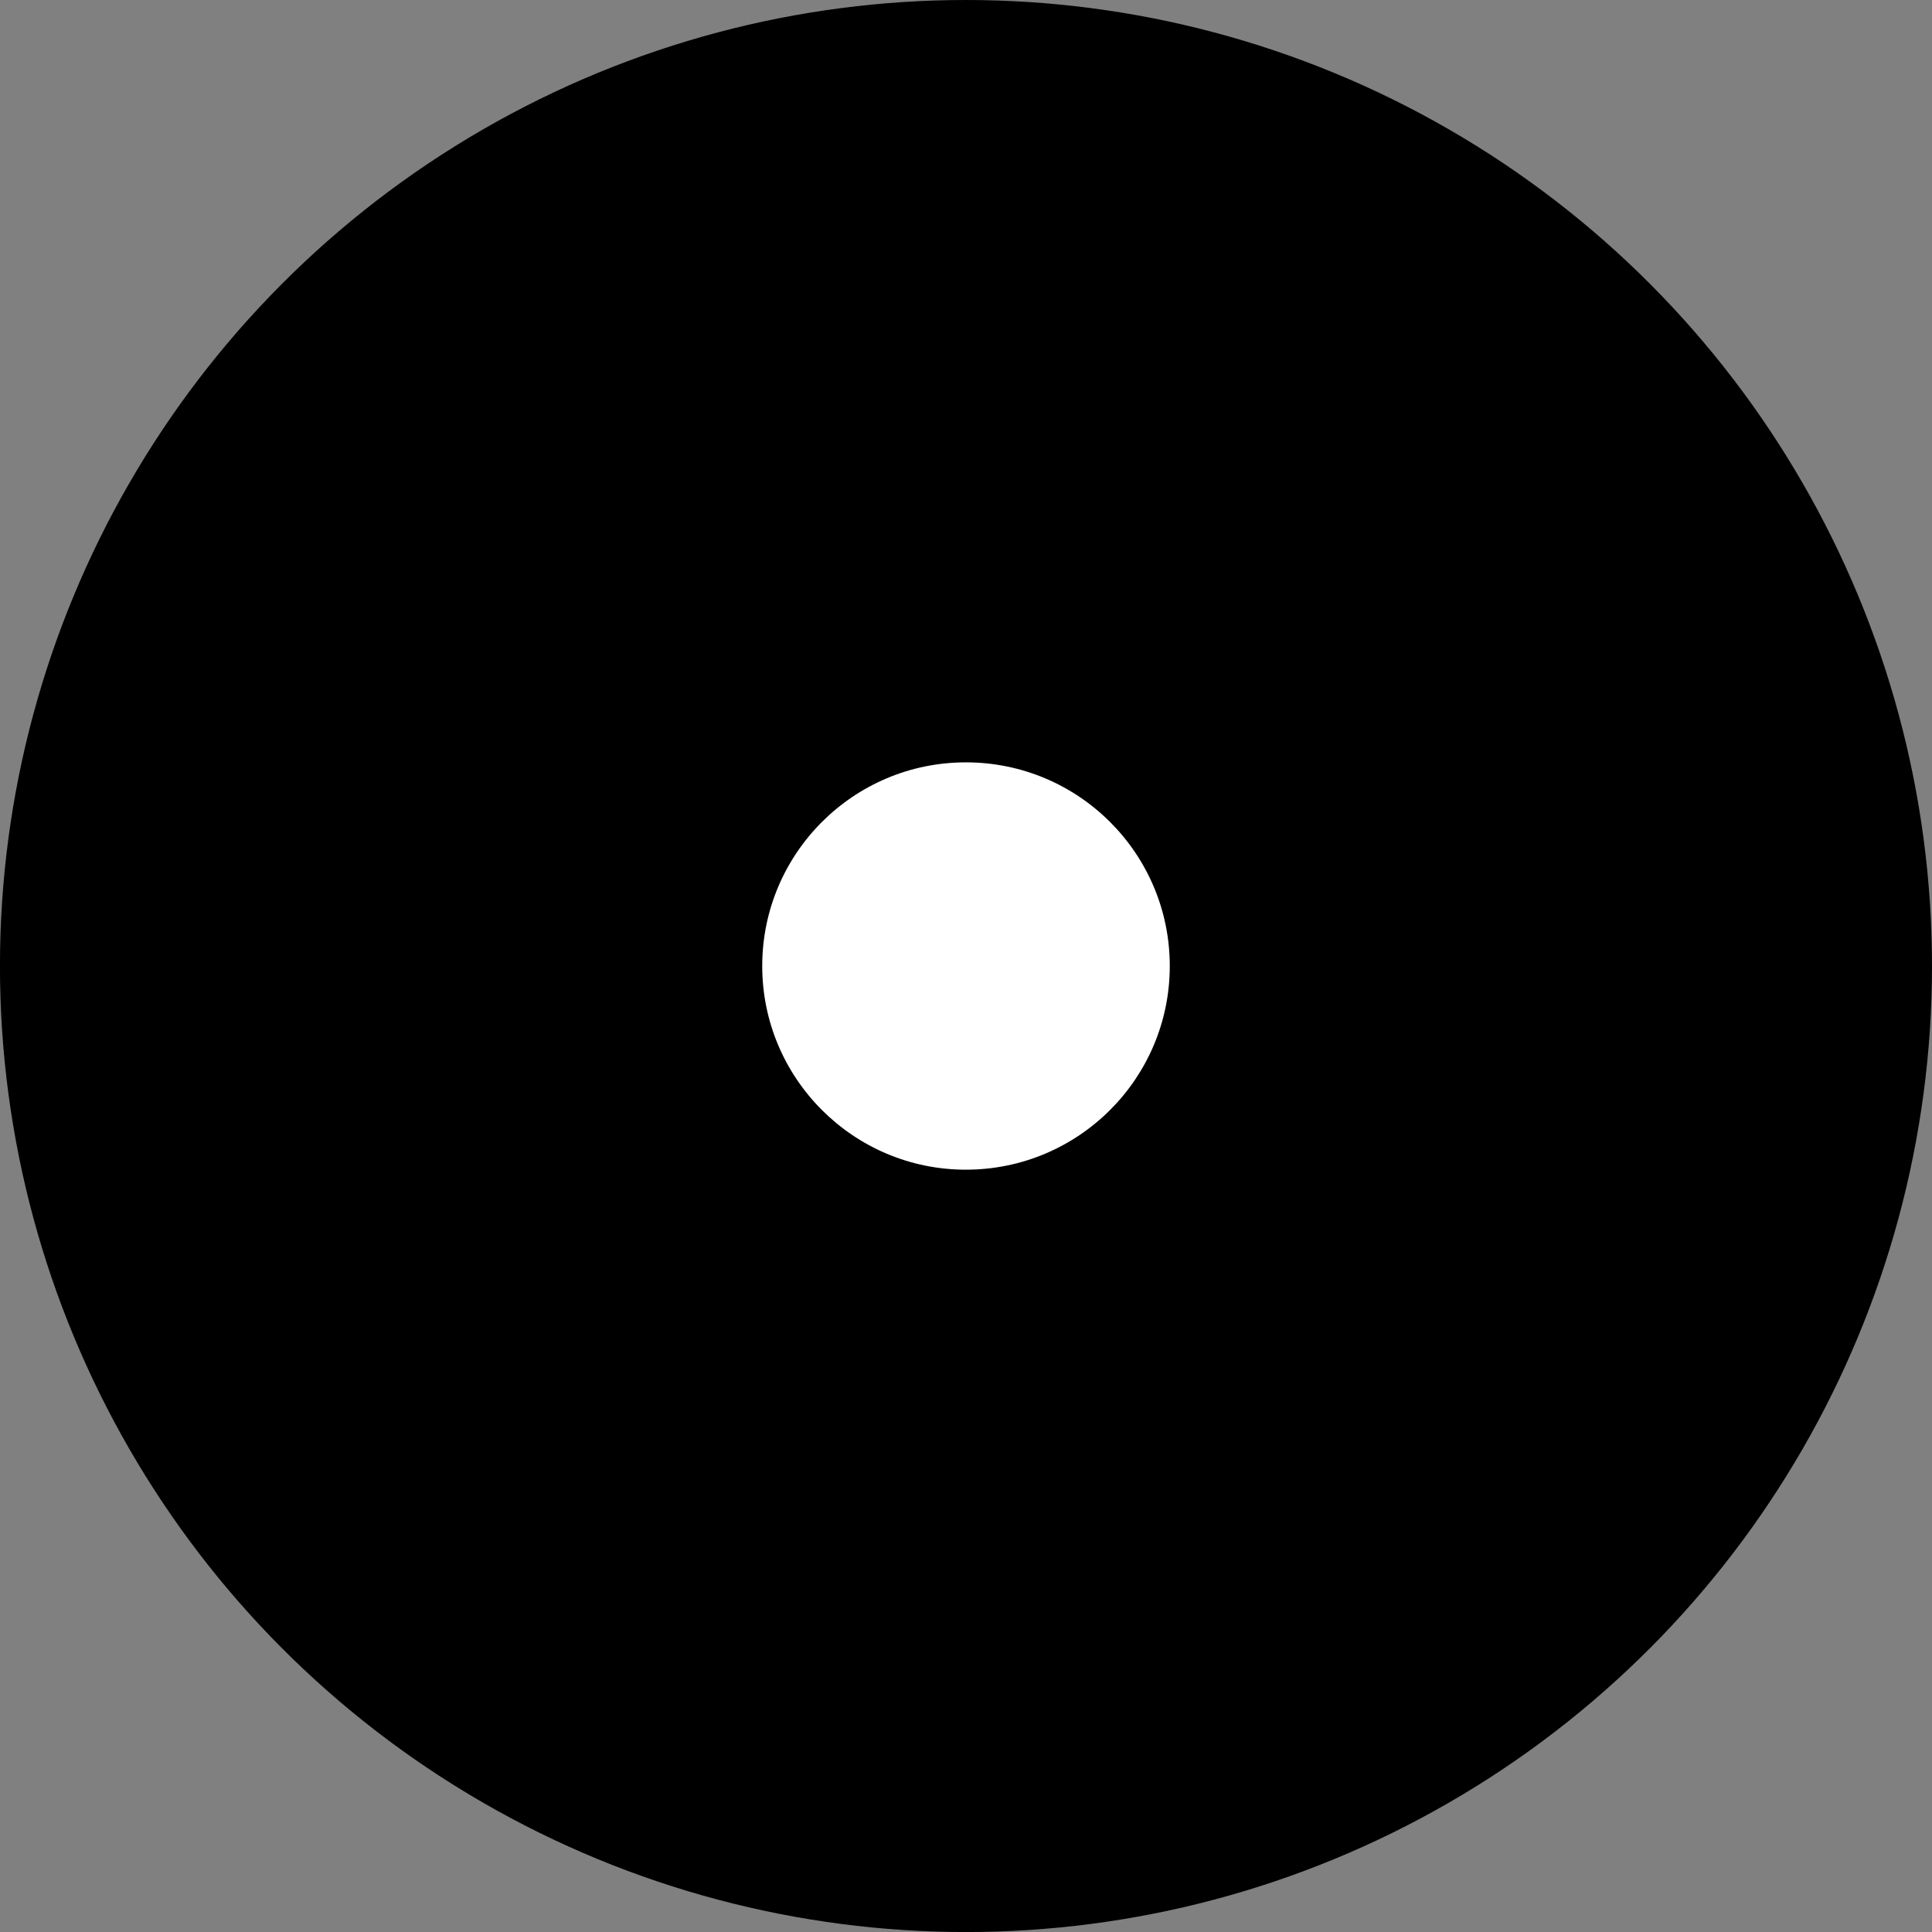 <?xml version="1.0" encoding="utf-8"?>
<!-- Generator: Adobe Illustrator 12.0.1, SVG Export Plug-In . SVG Version: 6.00 Build 51448)  -->
<!DOCTYPE svg PUBLIC "-//W3C//DTD SVG 1.1//EN" "http://www.w3.org/Graphics/SVG/1.1/DTD/svg11.dtd">
<svg  version="1.1" id="Icon" xmlns="http://www.w3.org/2000/svg" xmlns:xlink="http://www.w3.org/1999/xlink" width="45.059" height="45.061"
	 viewBox="0 0 45.059 45.061" overflow="visible" enable-background="new 0 0 45.059 45.061" xml:space="preserve">
<rect x="0" y="0" width="45.059" height="45.061" fill="#808080" stroke="none"/>
<circle fill="#000000" cx="22.529" cy="22.53" r="22.53"/>
<path fill="#FFFFFF" d="M27.282,22.53c0,2.621-2.128,4.75-4.756,4.75c-2.621,0-4.749-2.129-4.749-4.75
	c0-2.624,2.128-4.75,4.749-4.75C25.154,17.78,27.282,19.906,27.282,22.53z"/>
</svg>

